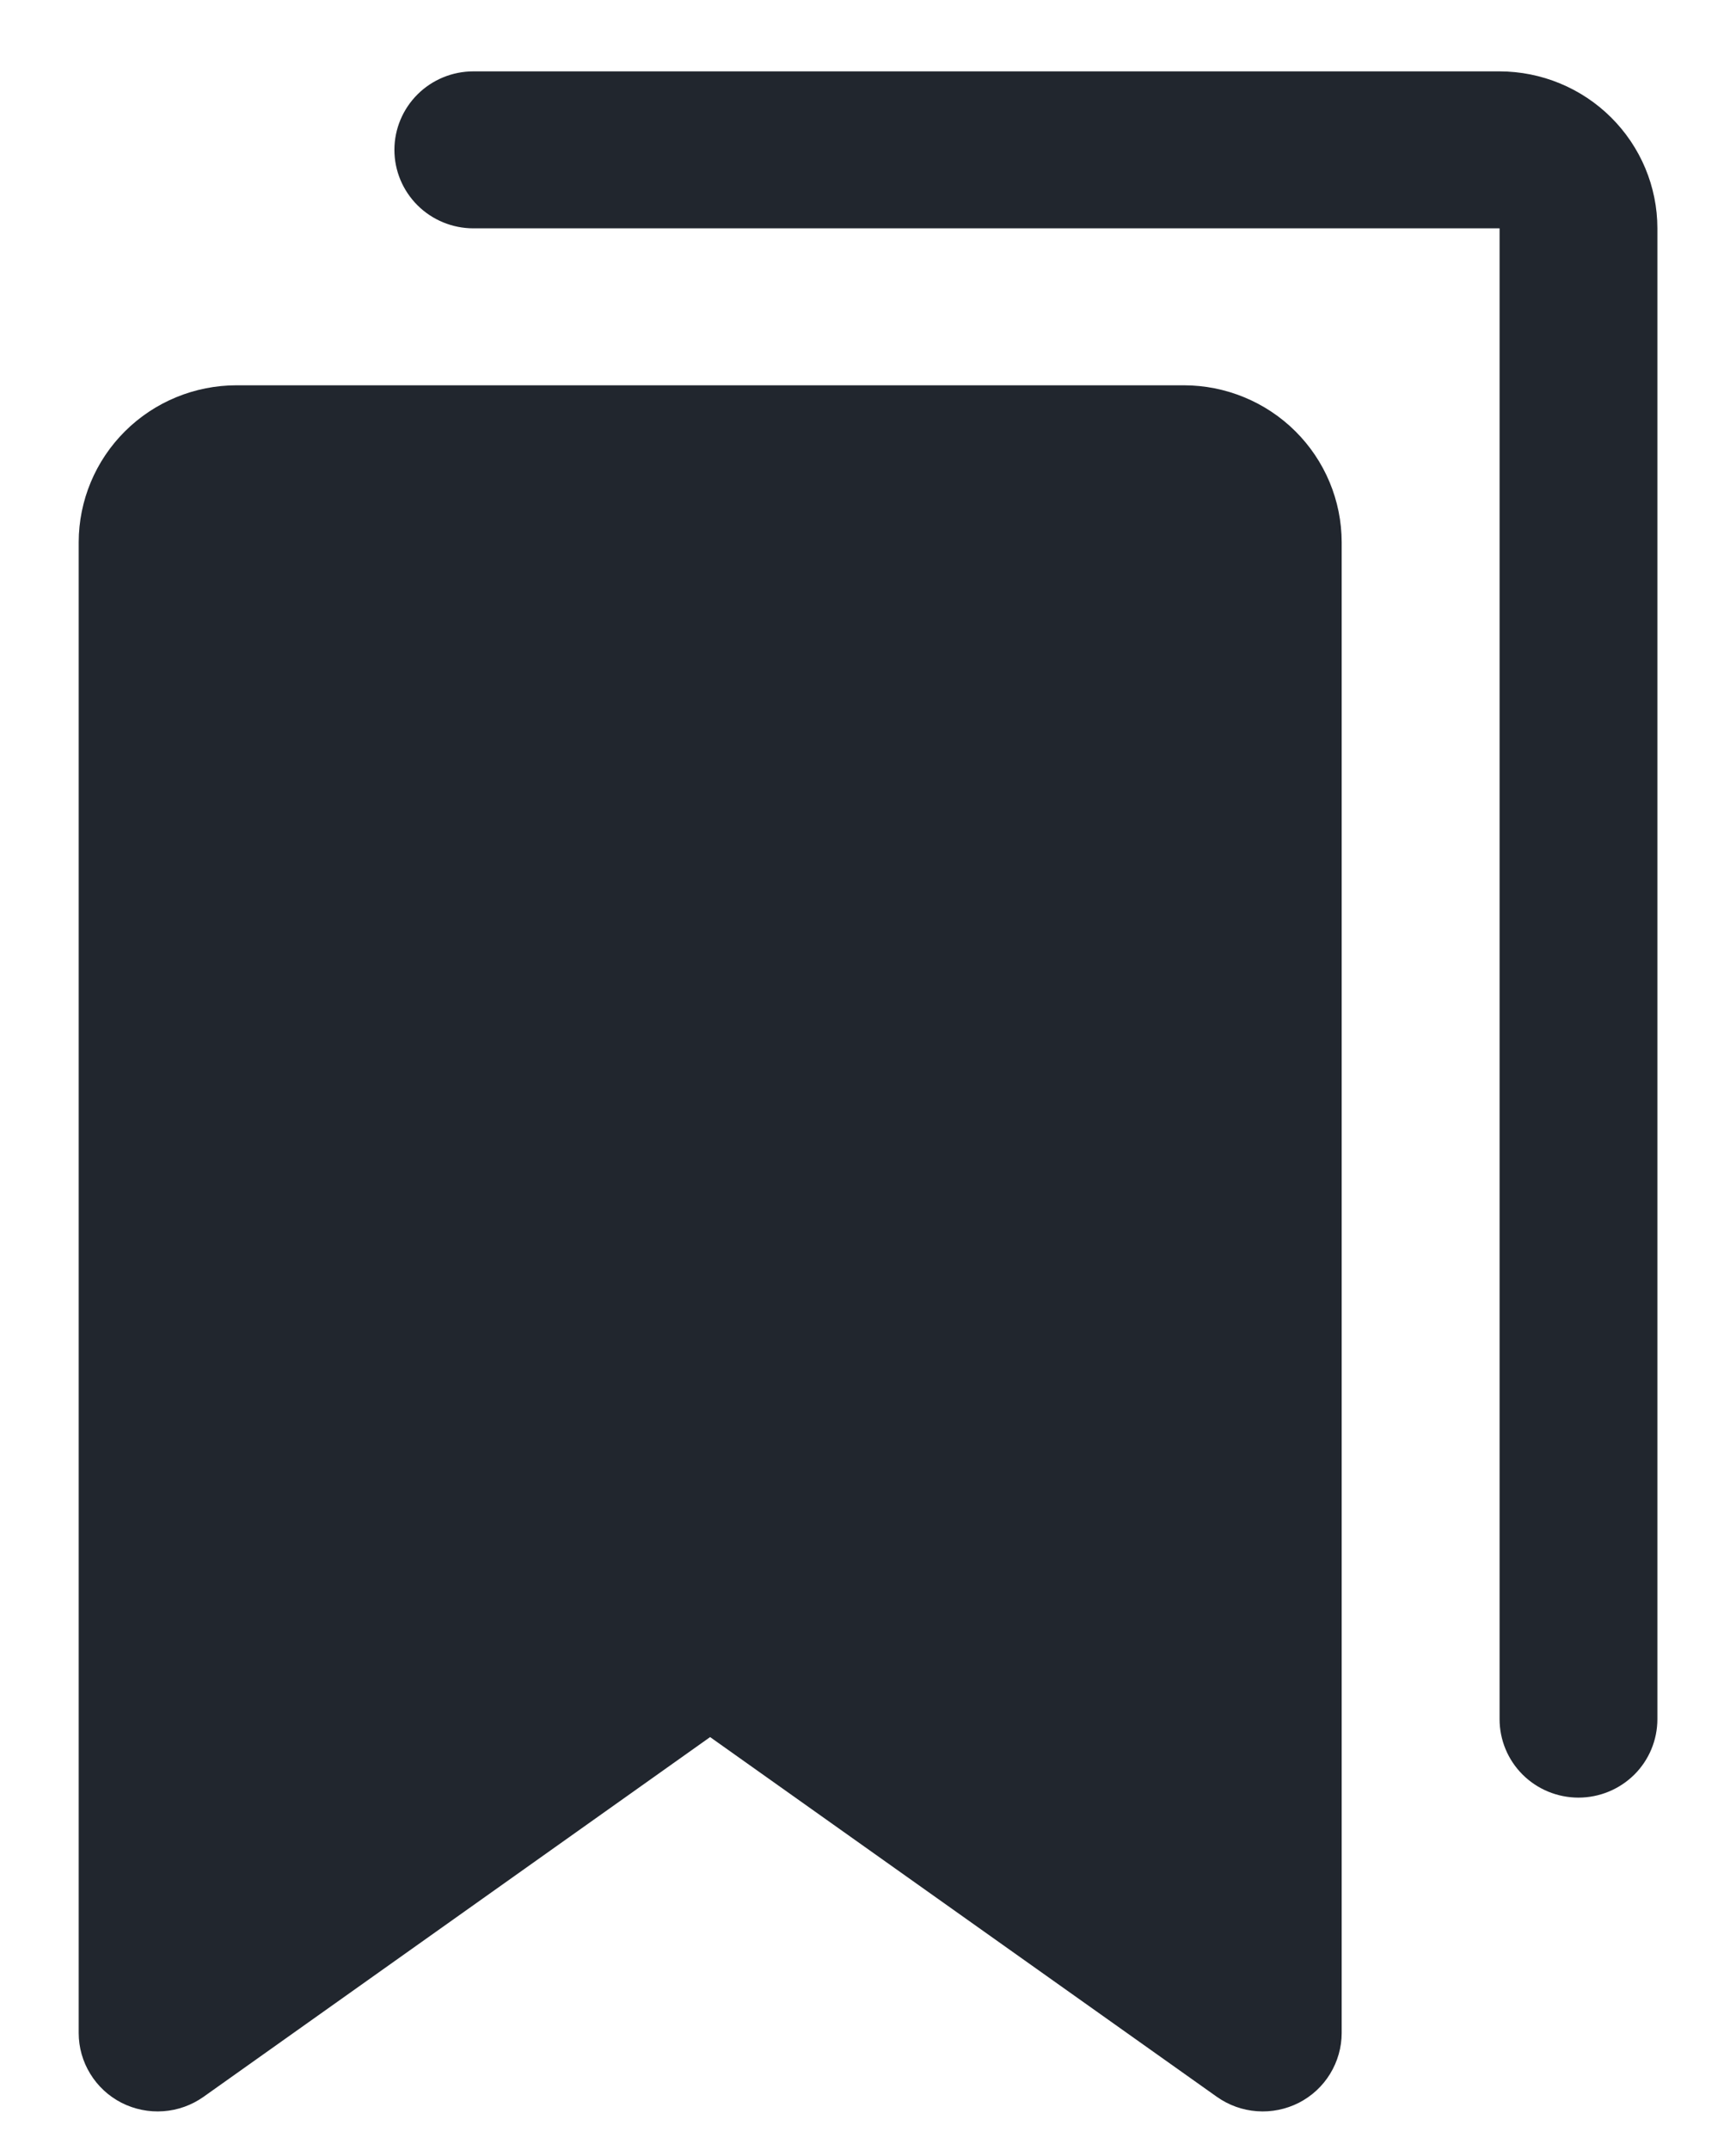 <svg width="21" height="26" viewBox="0 0 21 26" fill="none" xmlns="http://www.w3.org/2000/svg">
<path d="M14.32 4.659H2.862C2.355 4.659 1.87 4.859 1.512 5.215C1.154 5.571 0.953 6.053 0.952 6.556V24.583C0.952 24.757 1 24.928 1.092 25.077C1.183 25.226 1.314 25.347 1.47 25.427C1.626 25.506 1.801 25.542 1.976 25.529C2.151 25.517 2.319 25.456 2.462 25.355L8.59 21.005L14.72 25.355C14.863 25.456 15.031 25.517 15.206 25.529C15.381 25.542 15.556 25.506 15.712 25.427C15.868 25.347 15.999 25.226 16.09 25.077C16.181 24.928 16.23 24.757 16.23 24.583V6.556C16.229 6.053 16.028 5.571 15.67 5.215C15.312 4.859 14.826 4.659 14.32 4.659V4.659Z" fill="#21262E"/>
<path d="M18.14 0.863H5.726C5.473 0.863 5.23 0.963 5.051 1.141C4.872 1.319 4.771 1.561 4.771 1.812C4.771 2.064 4.872 2.305 5.051 2.483C5.23 2.661 5.473 2.761 5.726 2.761H18.14V20.788C18.14 21.039 18.24 21.281 18.419 21.459C18.598 21.637 18.841 21.737 19.094 21.737C19.348 21.737 19.59 21.637 19.77 21.459C19.949 21.281 20.049 21.039 20.049 20.788V2.761C20.049 2.258 19.847 1.776 19.489 1.42C19.131 1.064 18.646 0.864 18.14 0.863V0.863Z" fill="#21262E"/>
</svg>
